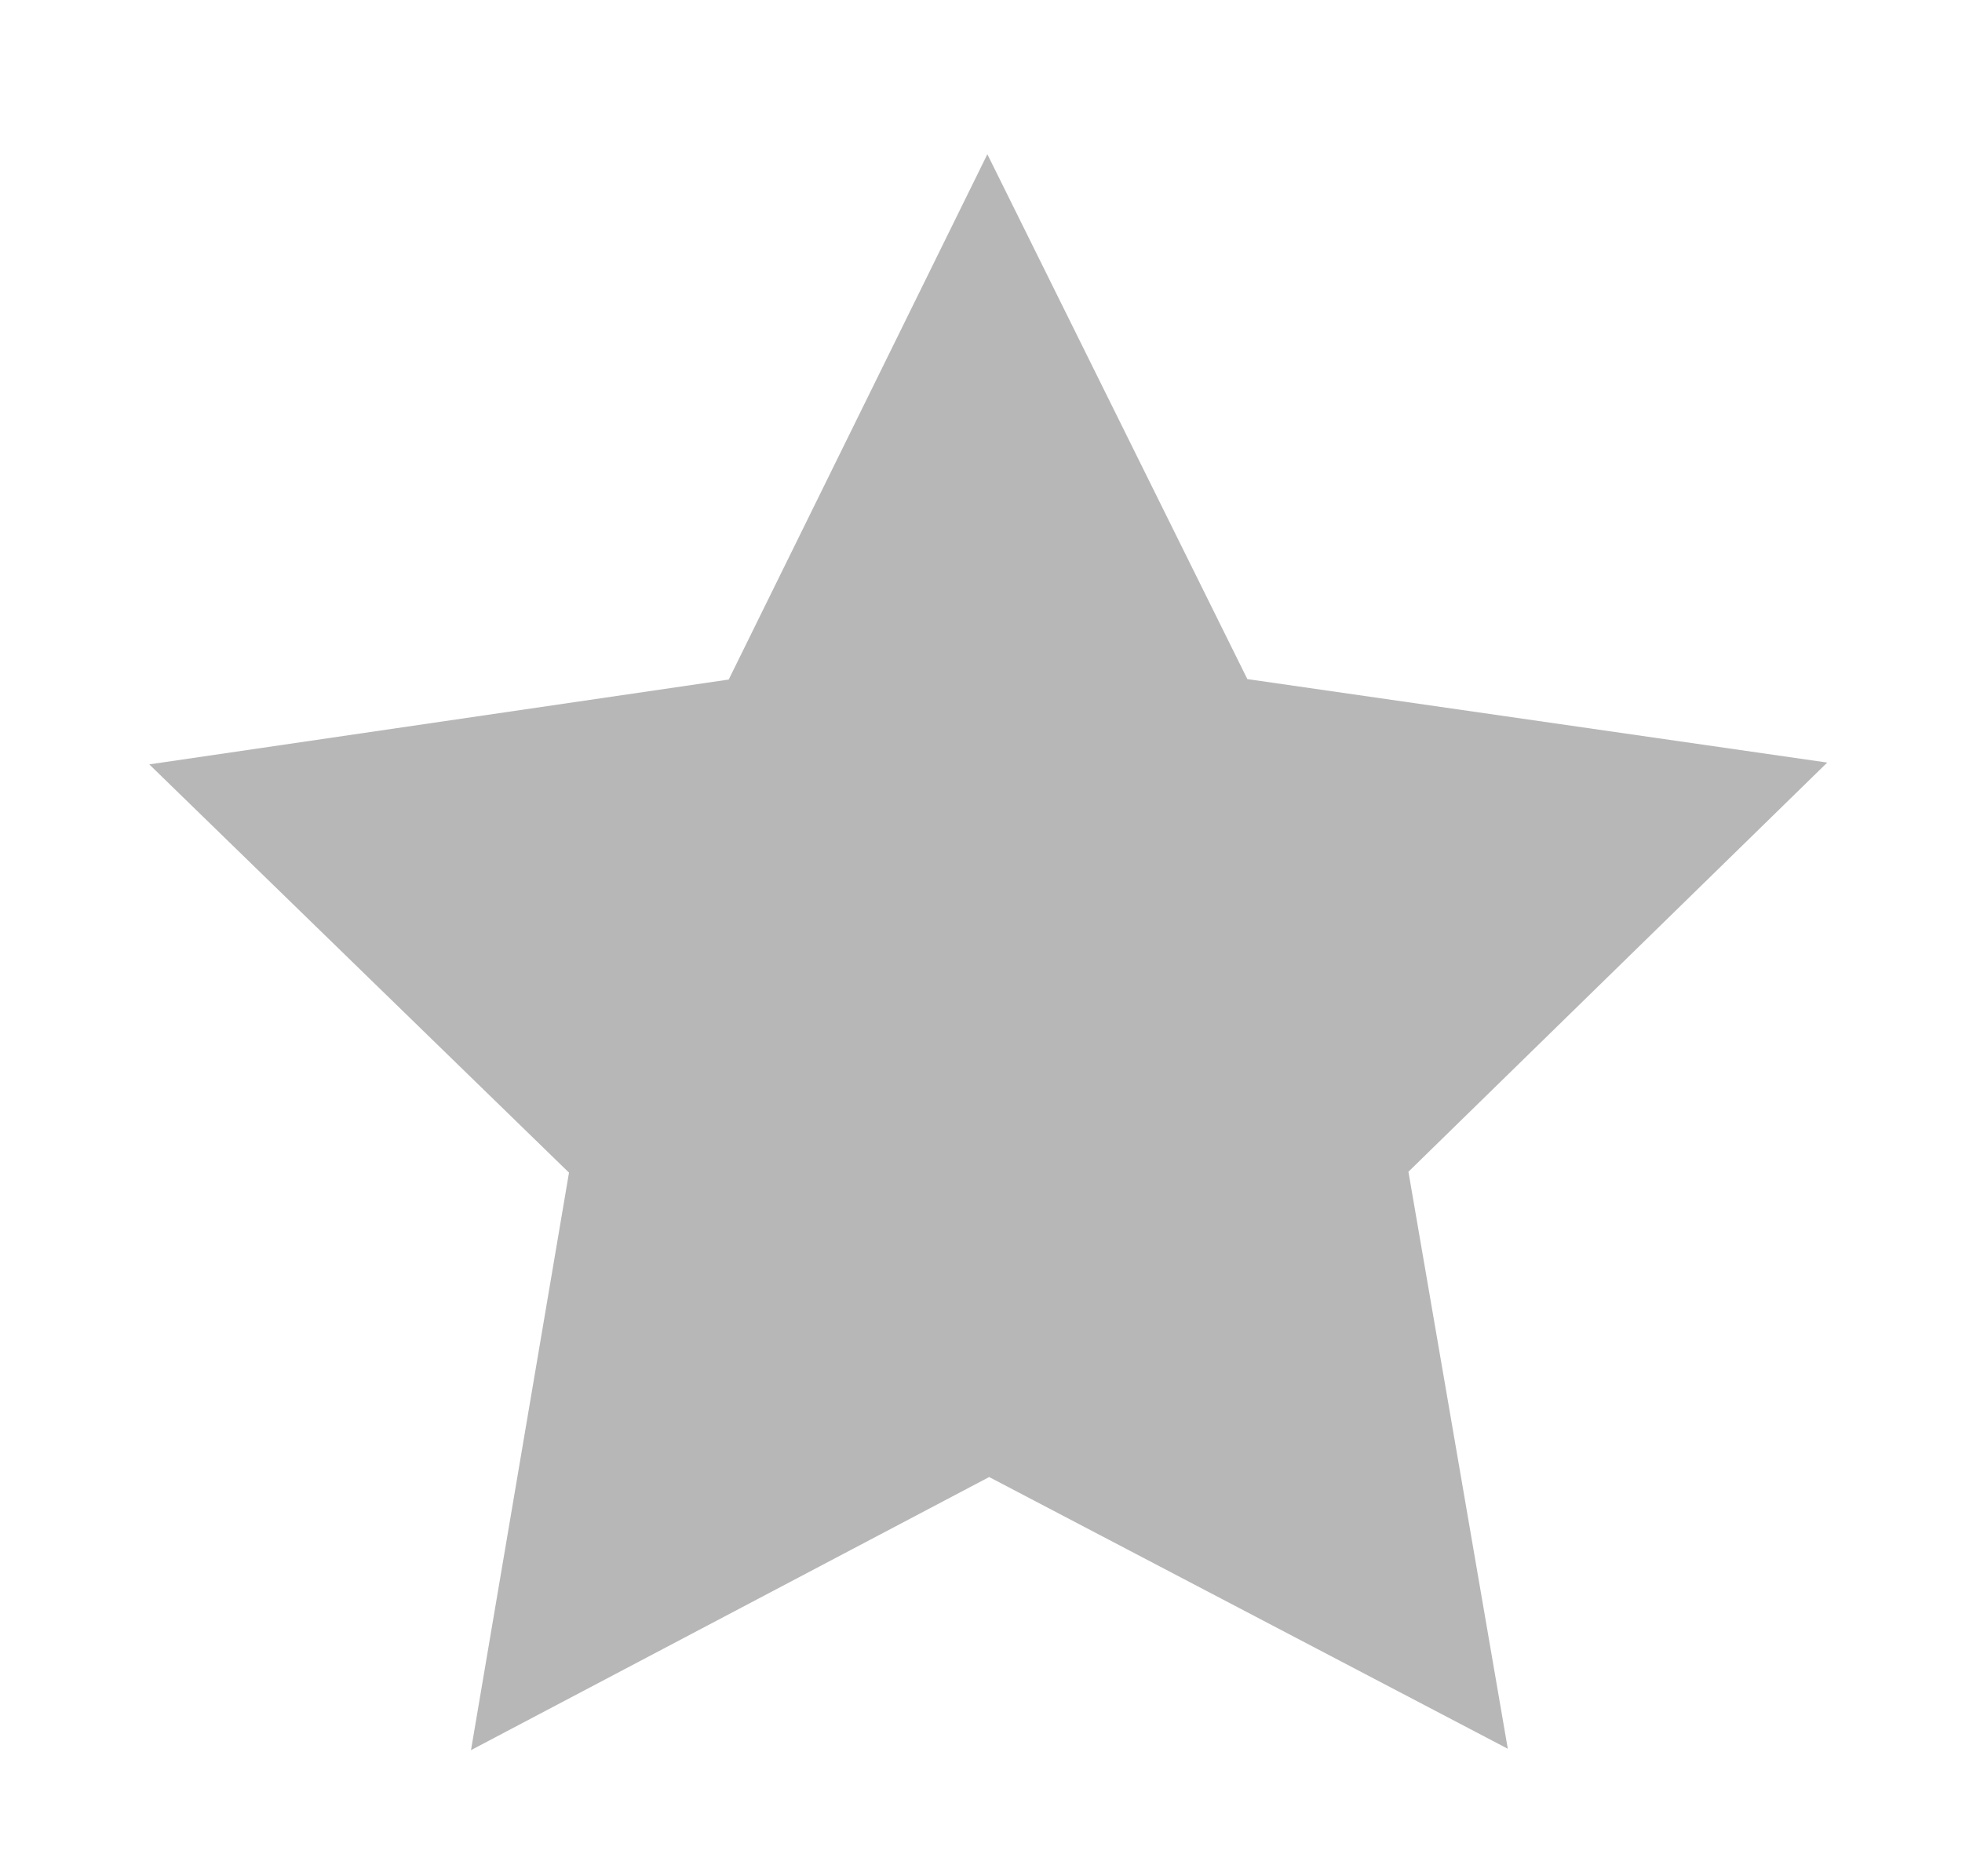 <?xml version="1.0" encoding="utf-8"?>
<!-- Generator: Adobe Illustrator 19.0.0, SVG Export Plug-In . SVG Version: 6.00 Build 0)  -->
<svg version="1.1"
	 id="svg2" xmlns:svg="http://www.w3.org/2000/svg" xmlns:rdf="http://www.w3.org/1999/02/22-rdf-syntax-ns#" xmlns:inkscape="http://www.inkscape.org/namespaces/inkscape" xmlns:sodipodi="http://sodipodi.sourceforge.net/DTD/sodipodi-0.dtd" xmlns:dc="http://purl.org/dc/elements/1.1/" xmlns:cc="http://web.resource.org/cc/" sodipodi:modified="true" inkscape:output_extension="org.inkscape.output.svg.inkscape" sodipodi:docbase="/home/rugby471/Desktop" inkscape:version="0.45" sodipodi:docname="star.svg" sodipodi:version="0.32"
	 xmlns="http://www.w3.org/2000/svg" xmlns:xlink="http://www.w3.org/1999/xlink" x="0px" y="0px" viewBox="-89 190.5 432.4 413.5"
	 style="enable-background:new -89 190.5 432.4 413.5;" xml:space="preserve">
<style type="text/css">
	.st0{fill:#B7B7B7;}
</style>
<sodipodi:namedview  inkscape:cx="216.2" pagecolor="#ffffff" inkscape:cy="206.23702" inkscape:zoom="0.98430436" id="base" objecttolerance="10.0" gridtolerance="10.0" guidetolerance="10.0" bordercolor="#666666" borderopacity="1.0" inkscape:current-layer="svg2" inkscape:window-y="0" inkscape:window-x="0" inkscape:window-height="712" inkscape:pageopacity="0.0" inkscape:pageshadow="2" inkscape:window-width="1024">
	</sodipodi:namedview>
<path id="path6092" class="st0" d="M243.3,576l-114.3-59.9L14.8,576.3L36.4,449l-92.5-90l127.7-18.7l57-115.8l57.3,115.7l127.8,18.4
	l-92.3,90.2L243.3,576z"/>
</svg>
